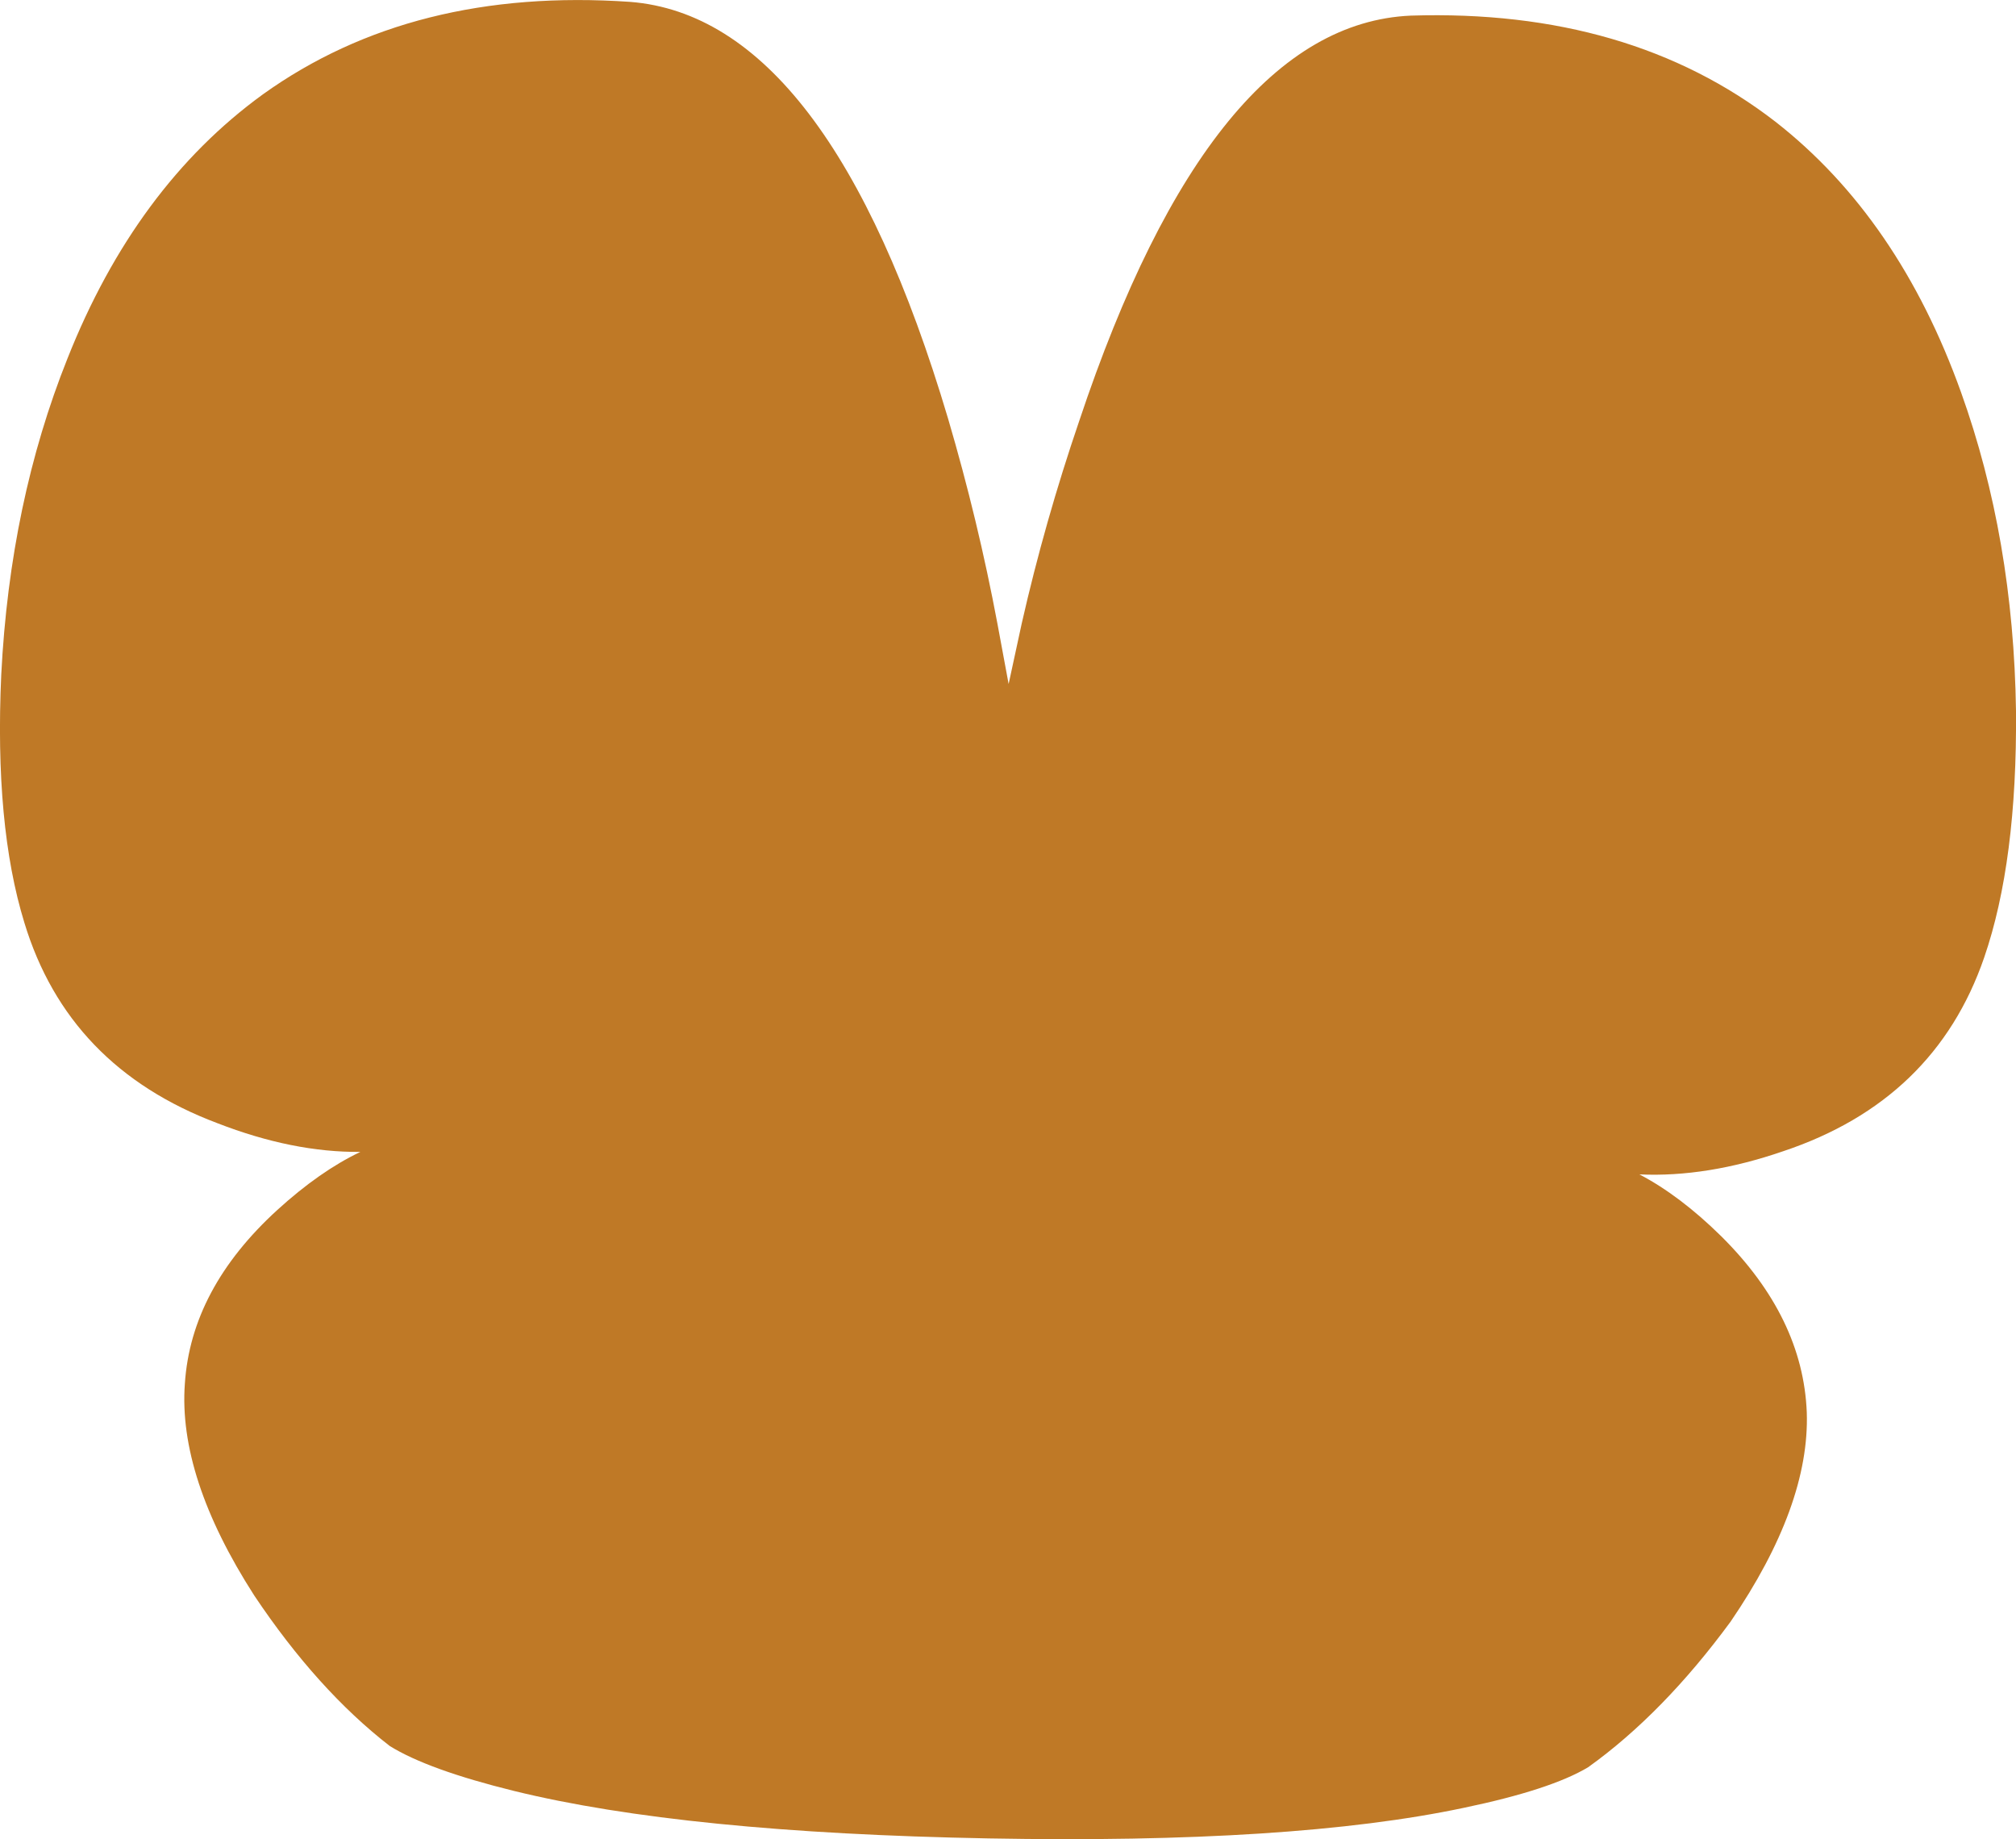 <?xml version="1.0" encoding="UTF-8" standalone="no"?>
<svg xmlns:xlink="http://www.w3.org/1999/xlink" height="147.2px" width="161.4px" xmlns="http://www.w3.org/2000/svg">
  <g transform="matrix(1.0, 0.0, 0.0, 1.0, 85.0, 62.55)">
    <path d="M1.4 -28.85 Q12.0 -60.6 27.95 -61.3 45.45 -61.85 57.15 -52.8 67.0 -45.1 72.0 -31.15 76.2 -19.45 76.4 -5.65 76.5 6.4 73.85 14.1 69.9 25.55 57.75 29.6 51.65 31.7 46.25 31.45 49.5 33.15 52.8 36.4 59.35 42.9 59.65 50.5 59.9 57.95 53.55 67.25 48.15 74.6 42.15 78.9 39.15 80.7 32.2 82.15 18.5 85.05 -5.85 84.6 -30.2 84.15 -43.85 80.8 -50.75 79.1 -53.8 77.2 -59.6 72.7 -64.65 65.15 -70.75 55.65 -70.2 48.2 -69.7 40.6 -62.8 34.3 -59.4 31.2 -56.15 29.65 -61.55 29.7 -67.6 27.35 -79.55 22.85 -83.05 11.3 -85.45 3.5 -84.9 -8.55 -84.2 -22.35 -79.6 -33.85 -74.15 -47.6 -63.95 -55.0 -51.95 -63.6 -34.55 -62.4 -18.65 -61.15 -9.1 -29.05 -6.7 -20.9 -5.15 -12.65 L-4.25 -7.8 -3.2 -12.65 Q-1.35 -20.8 1.4 -28.85" fill="#bf7926" fill-rule="evenodd" stroke="none"/>
  </g>
</svg>
